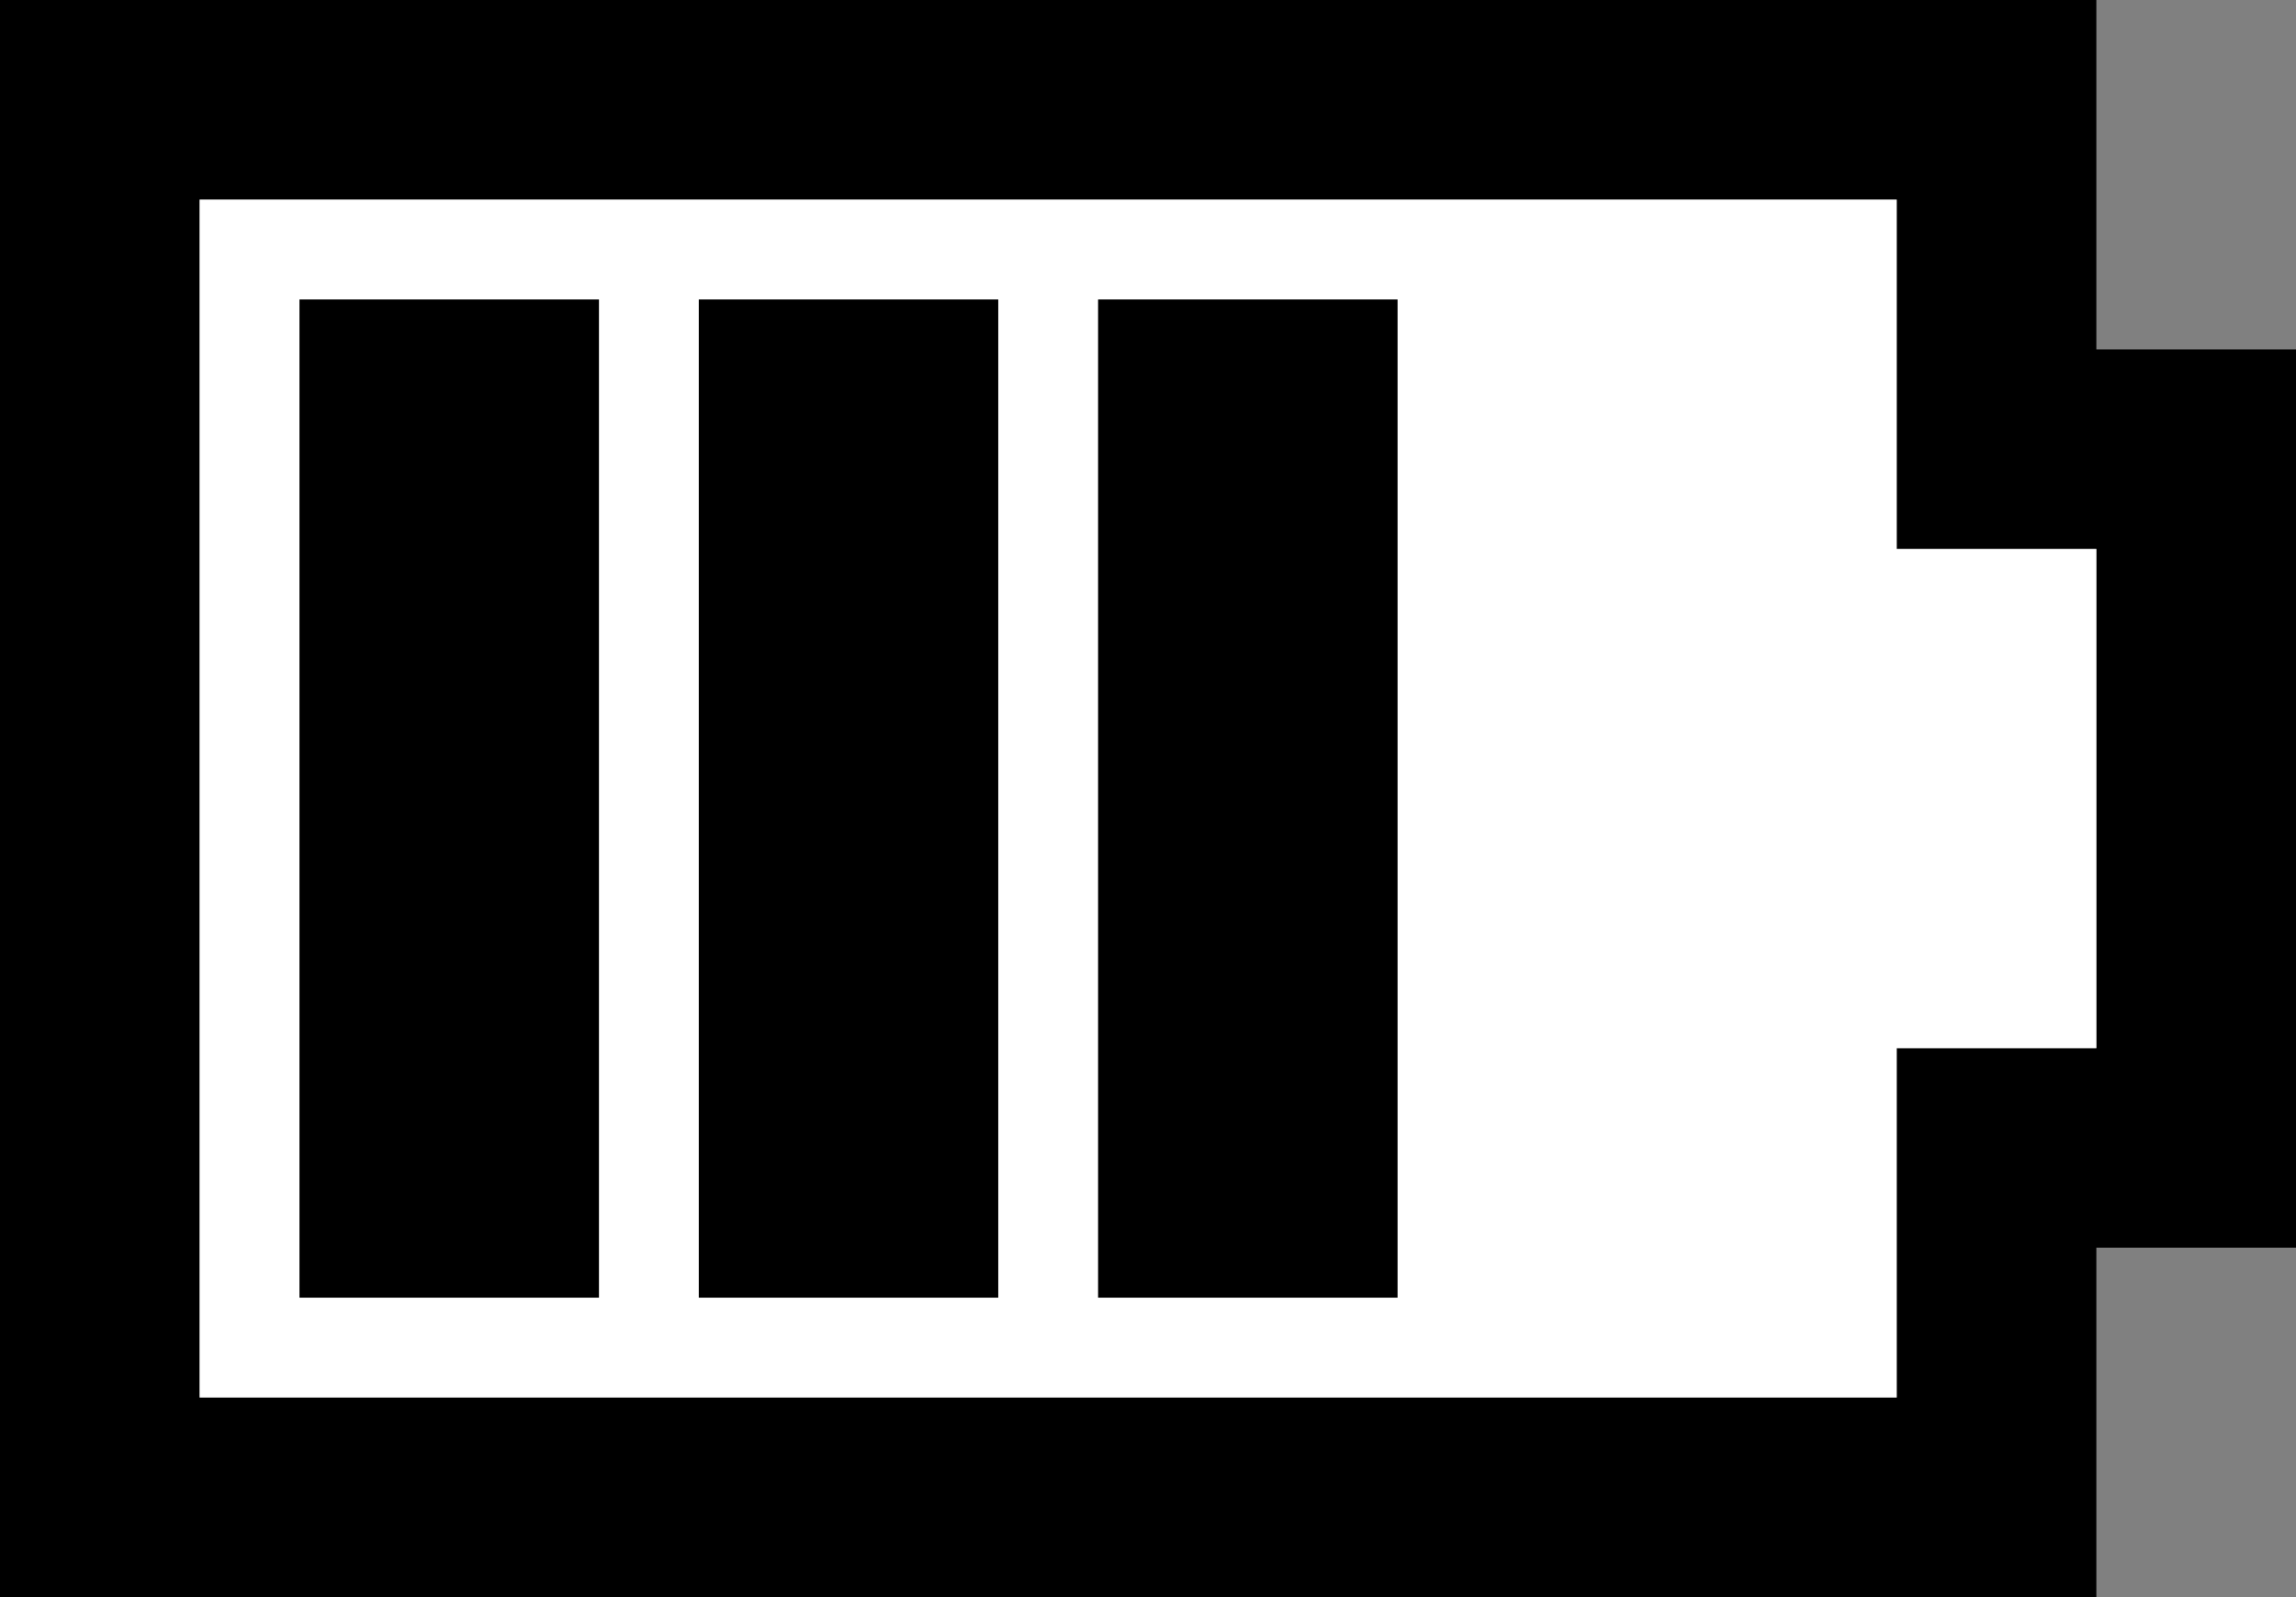 <?xml version="1.0" encoding="utf-8"?>
<svg version="1.2" baseProfile="tiny"
	 xmlns="http://www.w3.org/2000/svg" xmlns:xlink="http://www.w3.org/1999/xlink" xmlns:a="http://ns.adobe.com/AdobeSVGViewerExtensions/3.0/"
	 x="0px" y="0px" width="46px" height="32px" viewBox="0 0 46 32" overflow="visible" xml:space="preserve">
<rect x="0" y="0" width="46" height="32" fill="#808080" stroke="none"/>
<defs>
</defs>
<path fill="#000000" d="M38,4v3v4h4v10h-4v4v3H4V4H38 M42,0H0v32h42v-7h4V7h-4V0L42,0z"/>
<path fill="#FFFFFF" d="M38,4 v7 h4 v10 h-4 v7 H4 V4 H38 z" />
<rect x="22" y="6" fill="#000000" width="6" height="20"/>
<rect x="14" y="6" fill="#000000" width="6" height="20"/>
<rect x="6" y="6" fill="#000000" width="6" height="20"/>
</svg>
